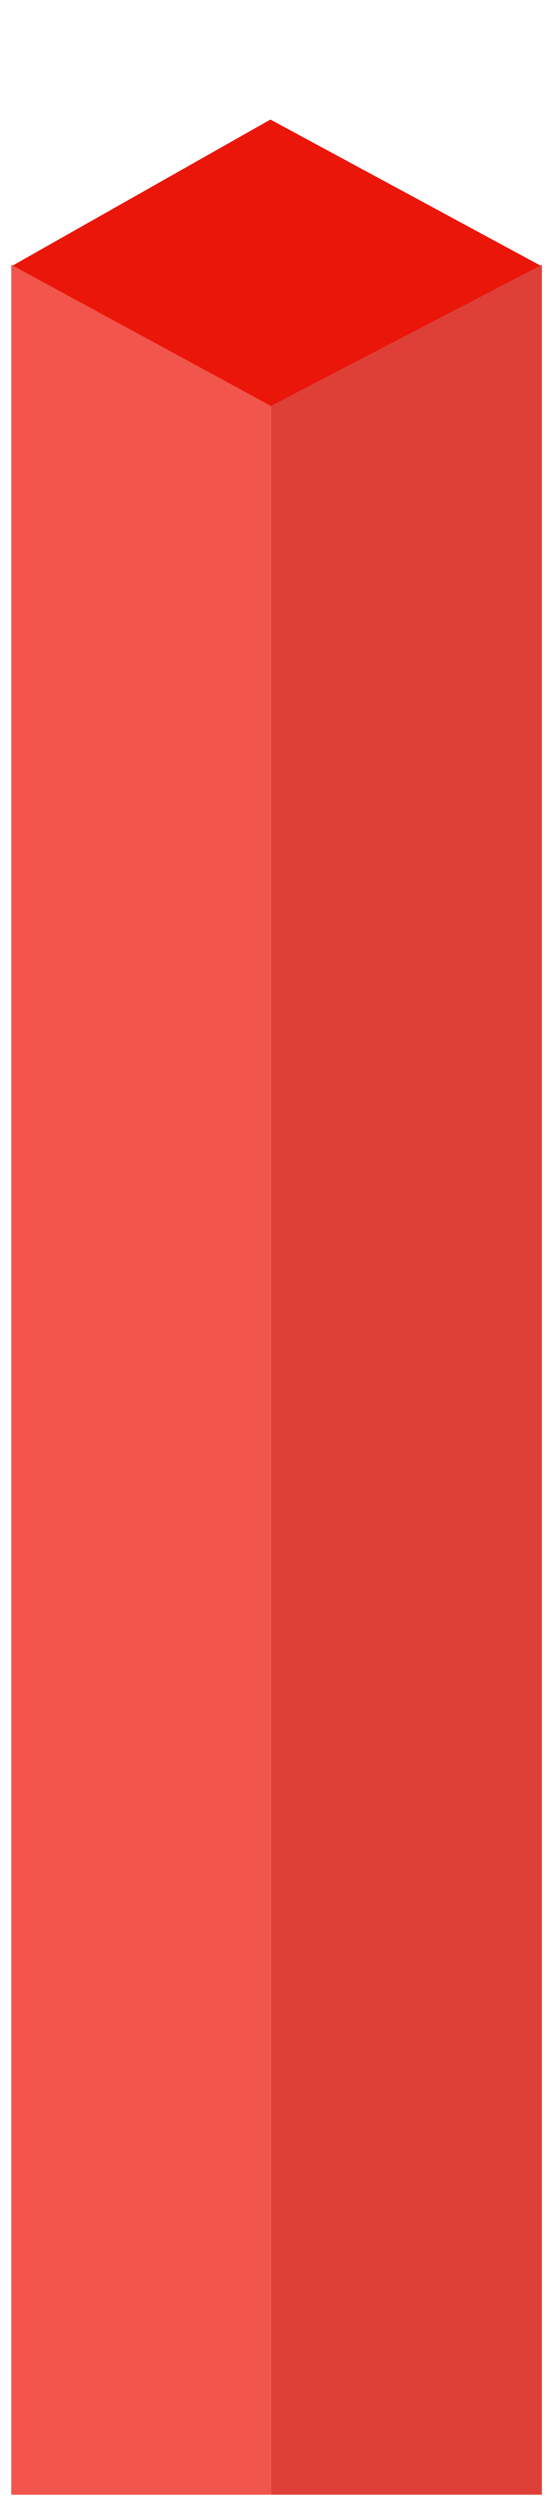 <svg width="41" height="186" viewBox="0 0 41 186" fill="none" xmlns="http://www.w3.org/2000/svg">
<path d="M20.123 8.894L40.32 19.815L20.123 30.314L0.84 19.815L20.123 8.894Z" fill="#EB160A"/>
<path d="M20.161 30.2L40.321 19.7V185.6H20.161V30.2Z" fill="#DE4037"/>
<path d="M0.84 19.7L20.16 30.2V185.6H0.84V19.7Z" fill="#F1554C"/>
</svg>
